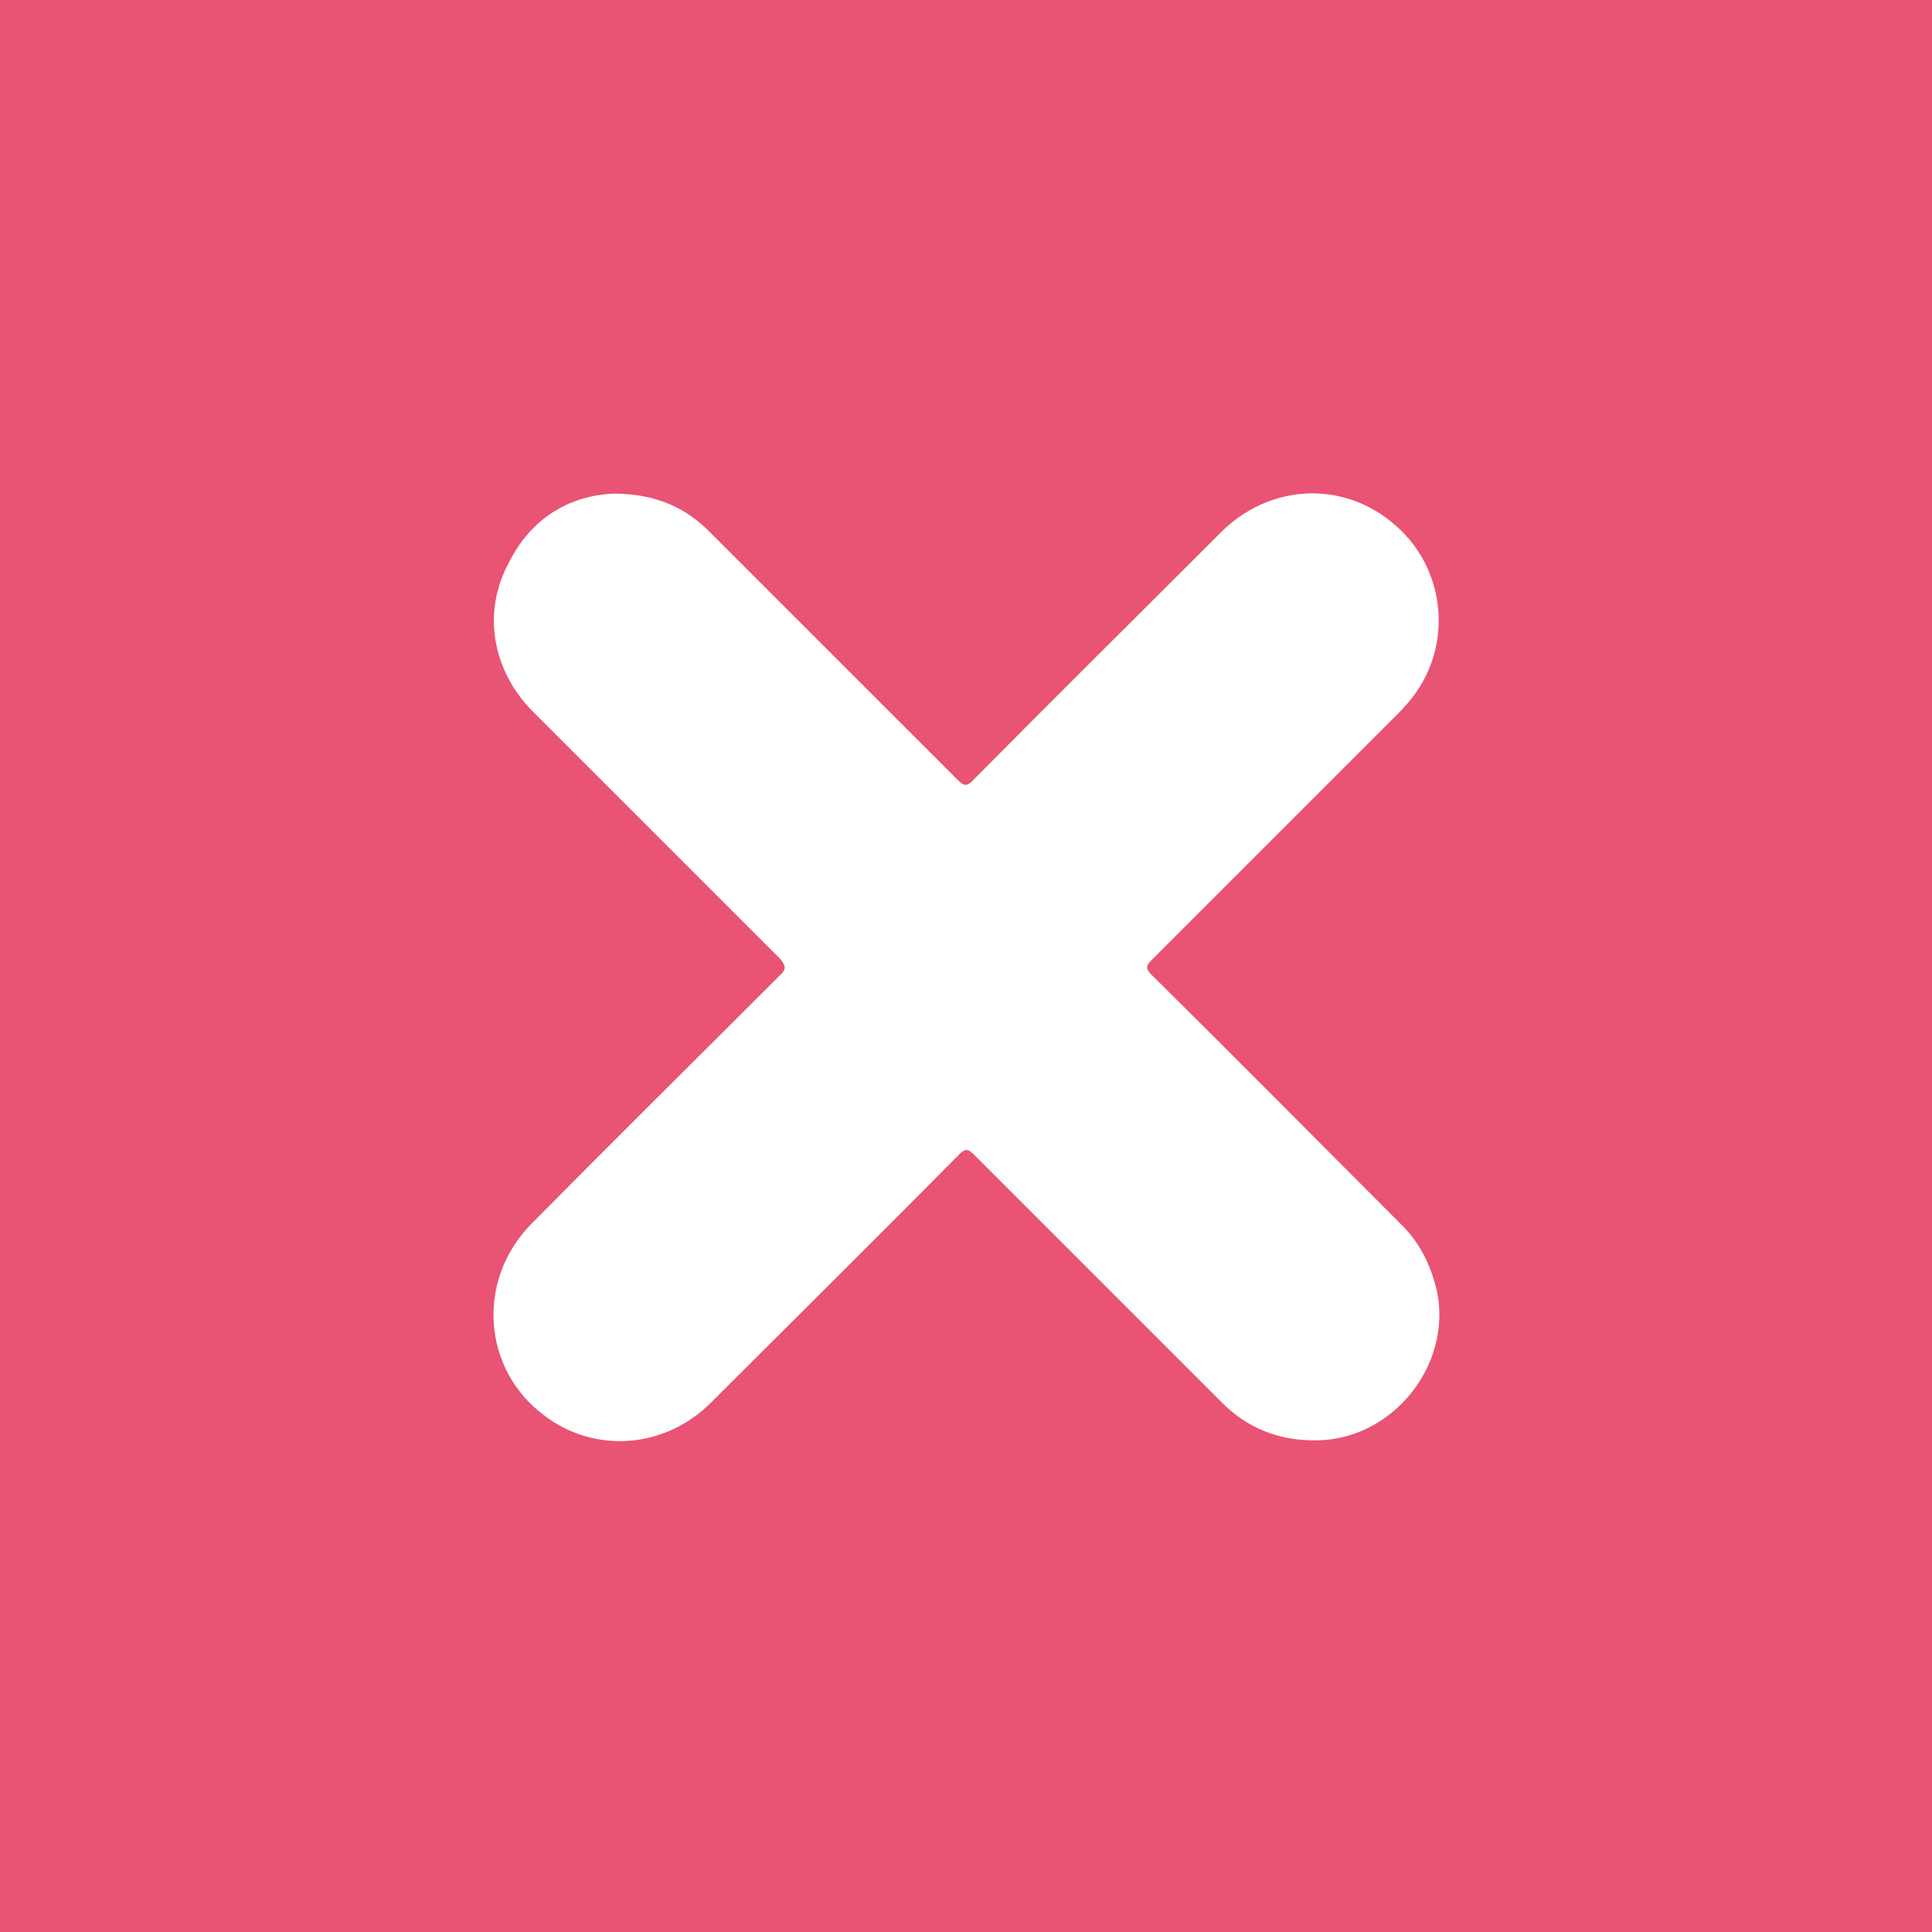 <?xml version="1.0" encoding="utf-8"?>
<!-- Generator: Adobe Illustrator 25.4.1, SVG Export Plug-In . SVG Version: 6.00 Build 0)  -->
<svg version="1.1" id="Camada_1" xmlns="http://www.w3.org/2000/svg" xmlns:xlink="http://www.w3.org/1999/xlink" x="0px" y="0px"
	 viewBox="0 0 200 200" style="enable-background:new 0 0 200 200;" xml:space="preserve">
<style type="text/css">
	.st0{fill:#E95374;}
	.st1{fill:#FFFFFF;}
</style>
<rect x="-14.5" y="-14.5" class="st0" width="229" height="229"/>
<path class="st1" d="M63.5,51.1c4.3,0,7.5,1.4,10.1,4.1c8.5,8.5,17.1,17.1,25.6,25.6c0.6,0.6,0.9,0.6,1.5,0
	c8.5-8.6,17.1-17.1,25.7-25.7c4.9-4.9,12.3-5.4,17.6-1.1c5.8,4.6,6.6,13.1,1.8,18.7c-0.4,0.5-0.9,1-1.4,1.5
	c-8.4,8.4-16.8,16.8-25.2,25.2c-0.6,0.6-0.6,0.9,0,1.5c8.6,8.5,17.1,17.1,25.7,25.7c2.1,2,3.3,4.5,3.9,7.3c1.4,7.5-4.6,15-12.3,15.2
	c-4,0.1-7.4-1.2-10.2-4.1c-8.5-8.5-17-17-25.5-25.5c-0.6-0.6-0.9-0.6-1.5,0c-8.5,8.6-17.1,17.1-25.7,25.7
	c-4.8,4.8-12.1,5.3-17.3,1.3c-6.4-4.8-7-14-1.3-19.8c8.5-8.6,17.1-17.1,25.7-25.7c0.8-0.7,0.6-1.1,0-1.8c-8.5-8.5-17-17-25.5-25.5
	c-4.3-4.3-5.3-10.4-2.5-15.5C55,53.6,59,51.3,63.5,51.1z"/>
</svg>
